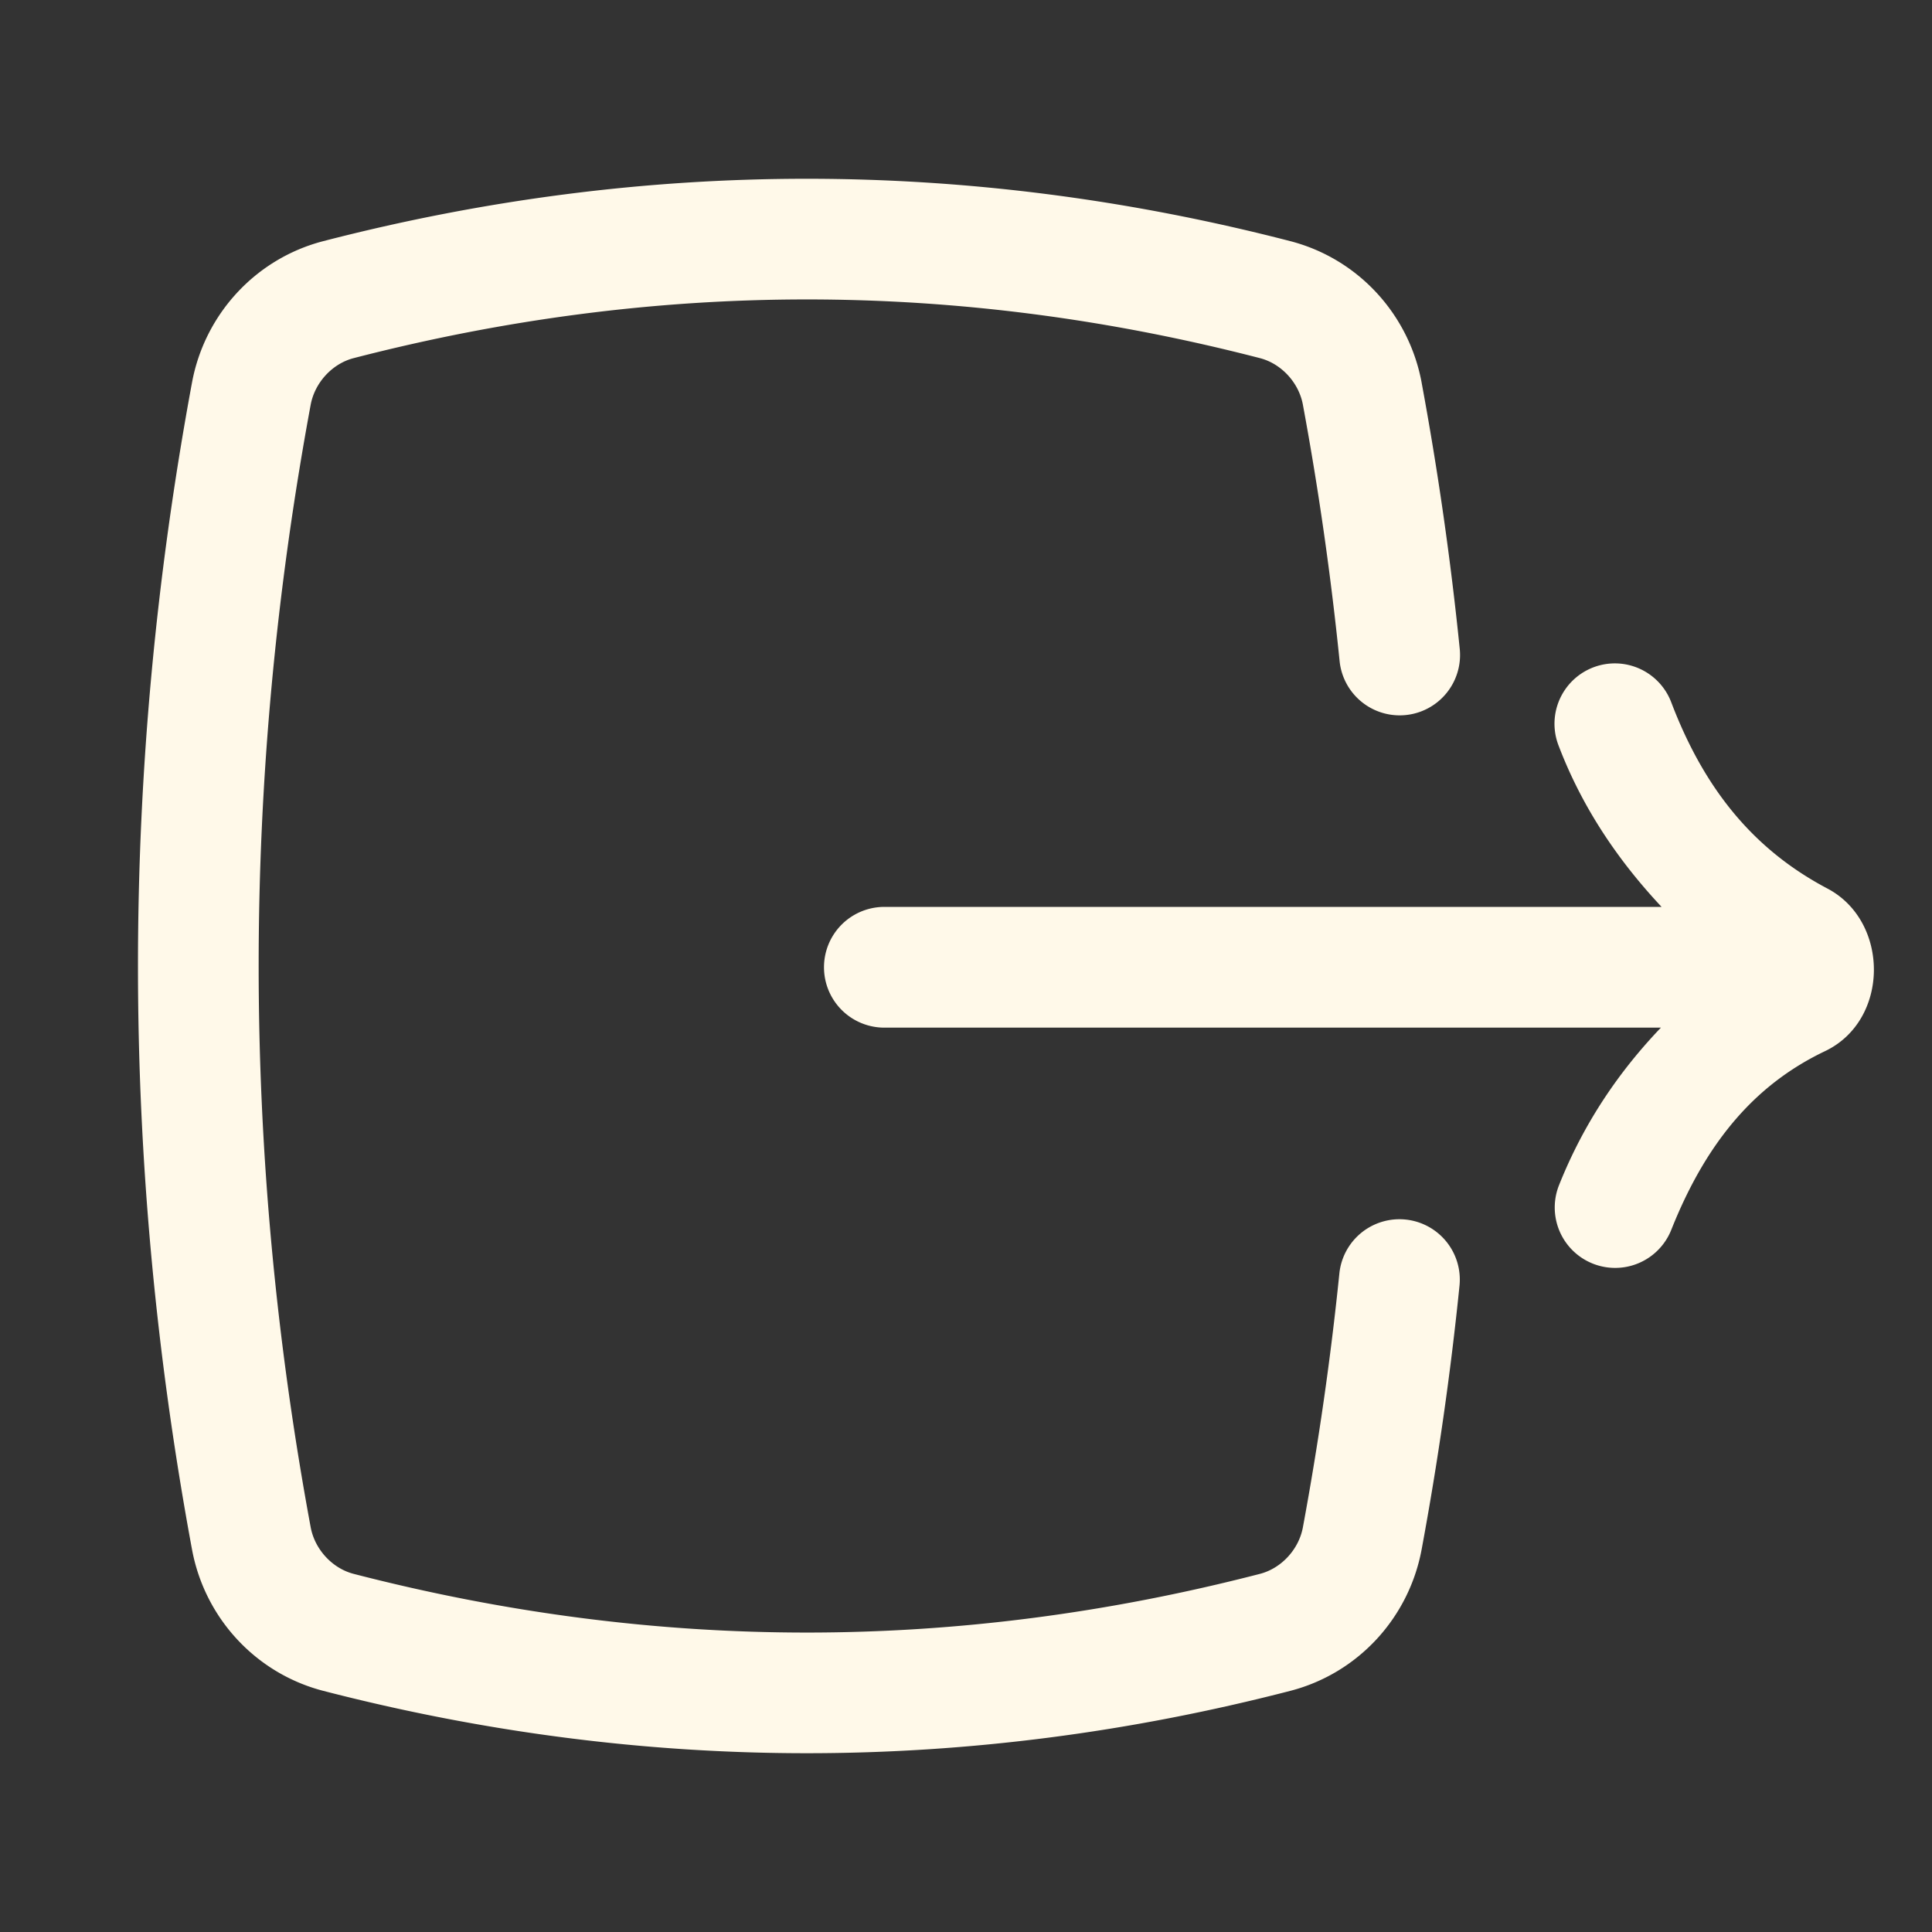 <svg xmlns="http://www.w3.org/2000/svg"  viewBox="0 0 32 32" width="50px" height="50px"><rect x="0" y="0" width="32" height="32" fill="#333333" stroke="none"/><path d="M 13.363 2.961 C 10.691 2.961 8.019 3.305 5.355 3.994 C 4.232 4.285 3.389 5.206 3.18 6.338 C 1.987 12.774 1.987 19.225 3.18 25.662 C 3.389 26.794 4.232 27.715 5.355 28.006 C 10.683 29.383 16.044 29.383 21.371 28.006 C 22.495 27.715 23.337 26.794 23.547 25.662 C 23.817 24.207 24.026 22.752 24.174 21.295 A 1 1 0 1 0 22.184 21.094 C 22.041 22.495 21.84 23.895 21.58 25.297 C 21.512 25.665 21.221 25.977 20.869 26.068 C 15.855 27.365 10.871 27.364 5.857 26.068 C 5.505 25.977 5.215 25.665 5.146 25.297 C 3.997 19.094 3.997 12.905 5.146 6.703 C 5.215 6.335 5.505 6.023 5.857 5.932 C 10.871 4.636 15.855 4.635 20.869 5.932 C 21.221 6.023 21.512 6.335 21.58 6.703 C 21.842 8.118 22.044 9.534 22.188 10.949 A 1 1 0 1 0 24.178 10.748 C 24.029 9.279 23.819 7.809 23.547 6.34 A 1 1 0 0 0 23.547 6.338 C 23.337 5.206 22.495 4.285 21.371 3.994 C 18.707 3.305 16.035 2.961 13.363 2.961 z M 26.768 10.988 A 1 1 0 0 0 25.818 12.357 C 26.213 13.391 26.81 14.262 27.521 15.021 L 14.648 15.021 A 1 1 0 1 0 14.648 17.021 L 27.51 17.021 C 26.825 17.738 26.238 18.587 25.822 19.631 A 1 1 0 0 0 27.682 20.369 C 28.289 18.843 29.126 17.936 30.229 17.41 C 31.301 16.898 31.3 15.261 30.268 14.717 C 29.064 14.082 28.24 13.095 27.686 11.645 A 1 1 0 0 0 26.768 10.988 z" fill="#FFF9E9"/></svg>